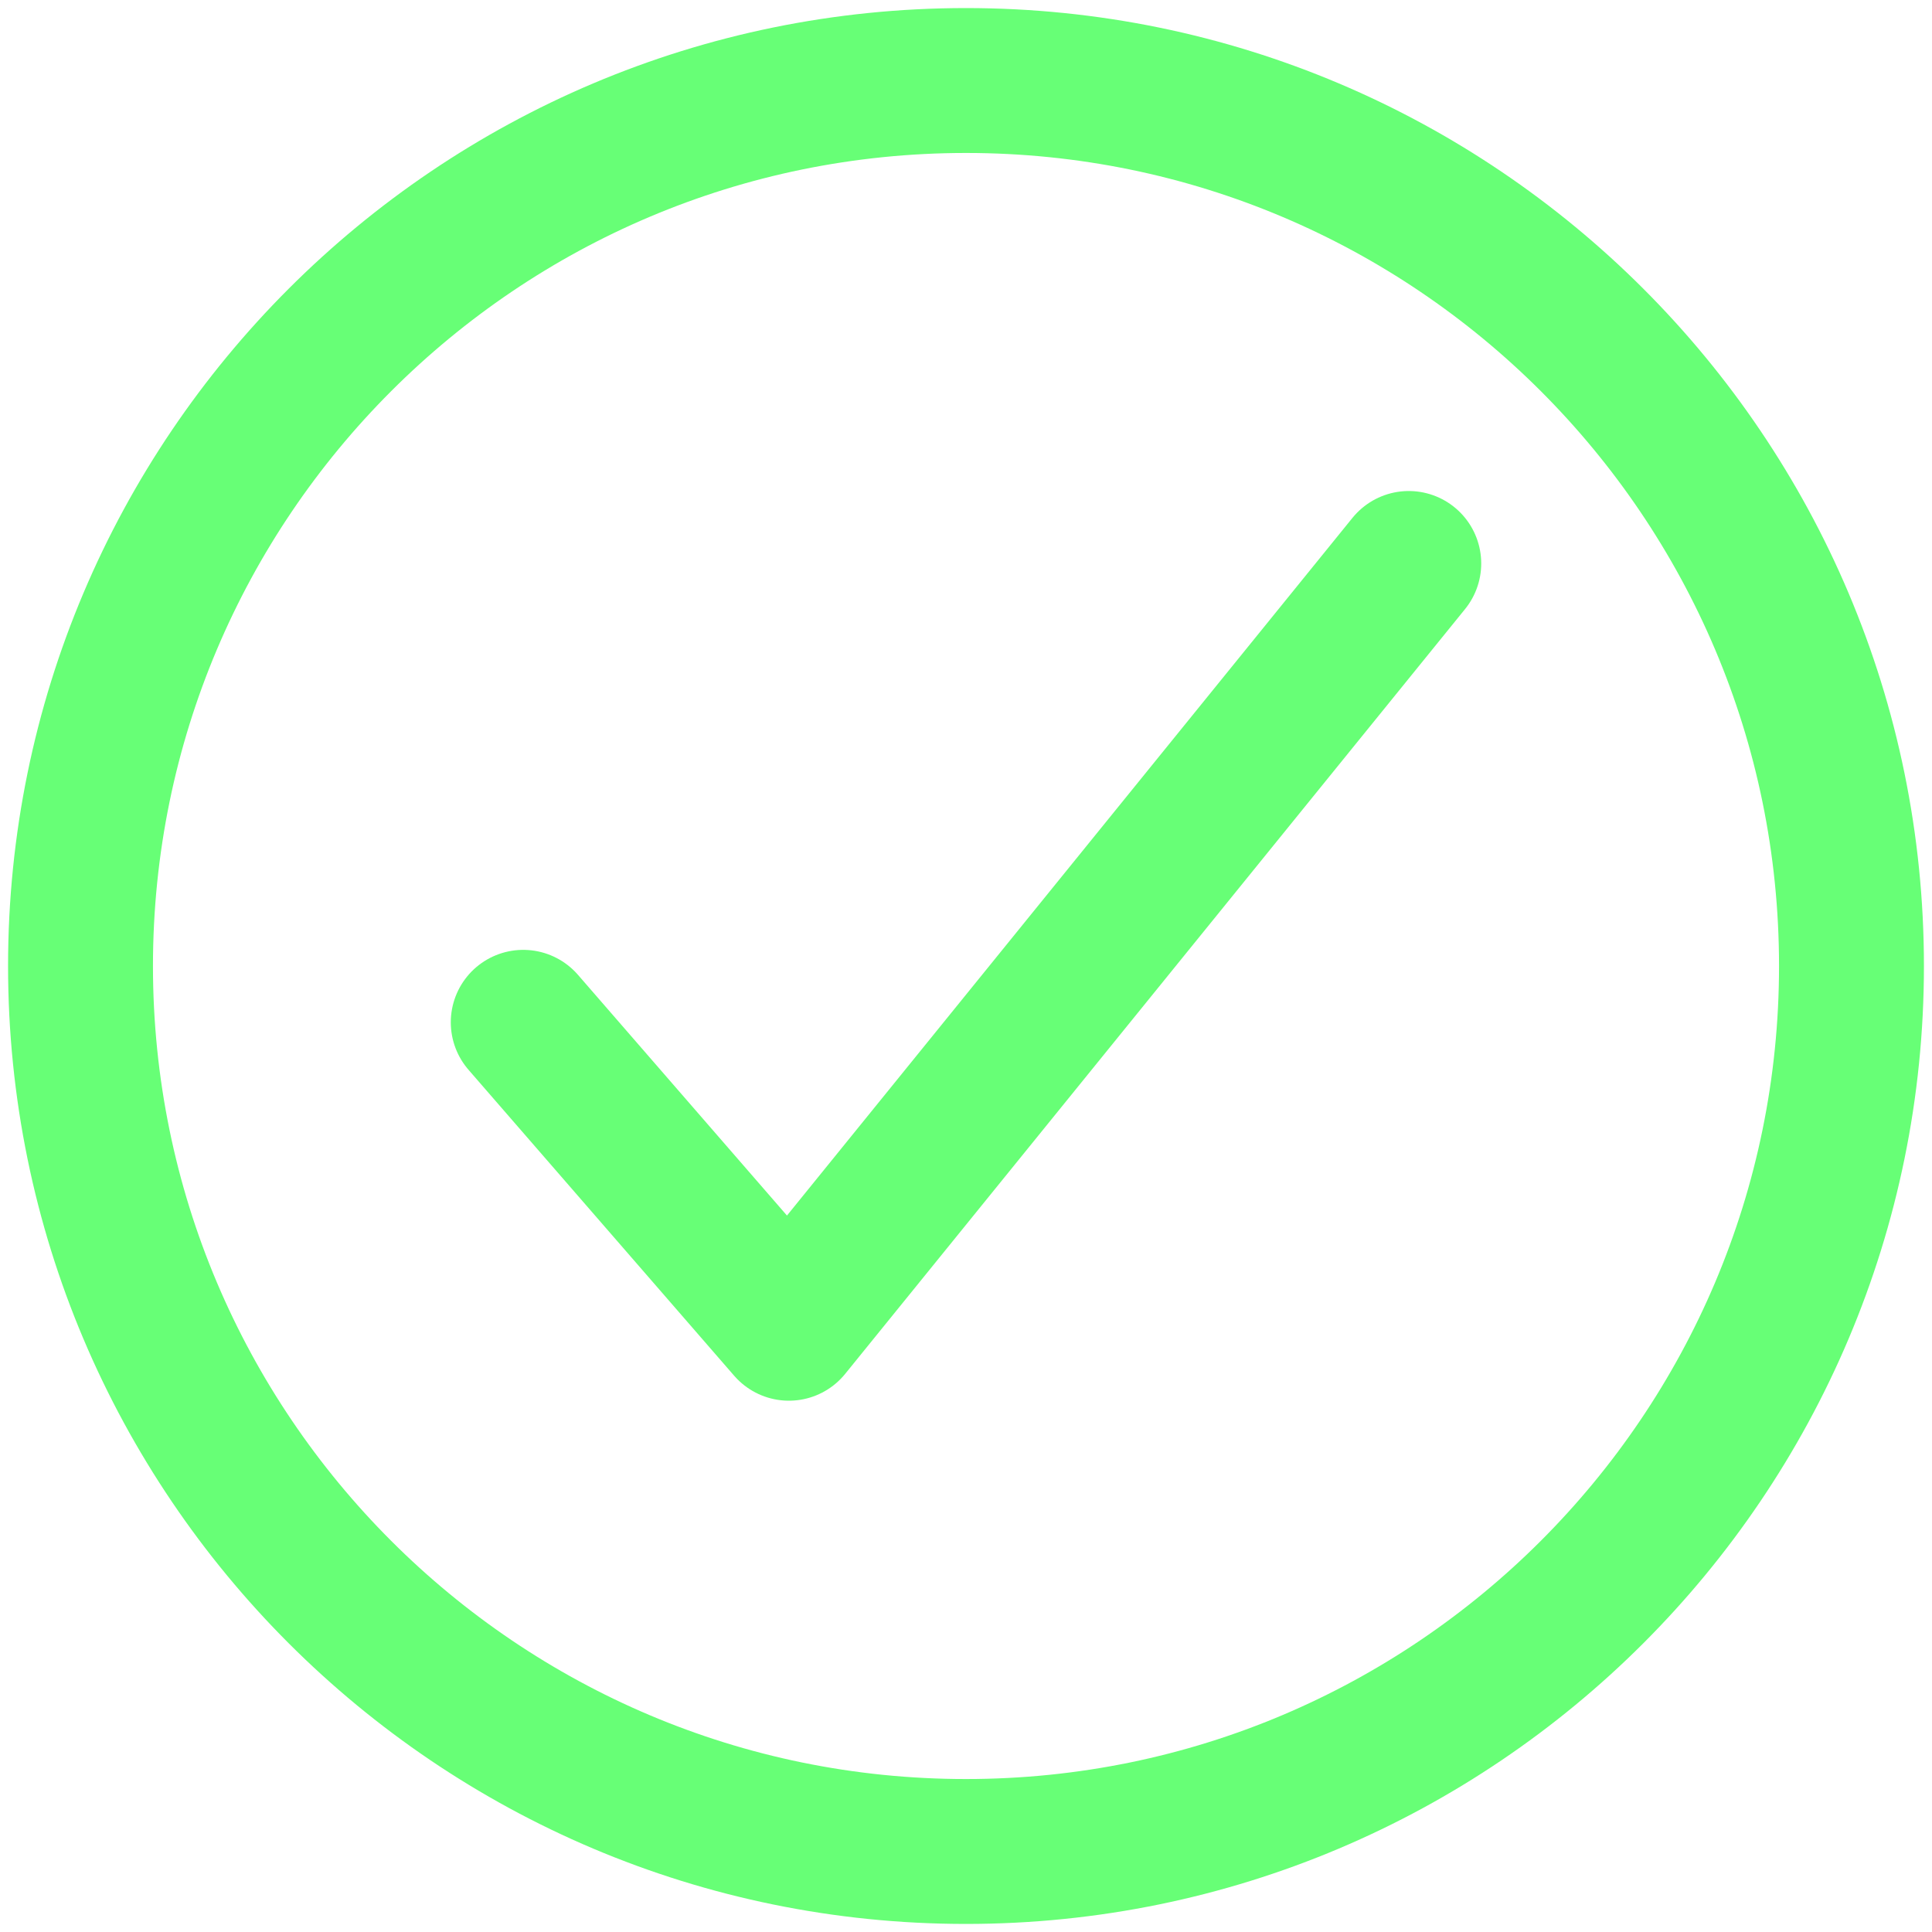 <svg width="40" height="40" viewBox="0 0 40 40" fill="none" xmlns="http://www.w3.org/2000/svg">
<path d="M38.333 20C38.333 9.878 30.122 1.667 20 1.667C9.879 1.667 1.667 9.878 1.667 20C1.667 30.121 9.879 38.333 20 38.333C30.122 38.333 38.333 30.121 38.333 20Z" stroke="#67FF76" stroke-width="3" stroke-miterlimit="10"/>
<path d="M29.167 11.666L16.333 27.5L10.833 21.166" stroke="#67FF76" stroke-width="3" stroke-linecap="round" stroke-linejoin="round"/>
</svg>
